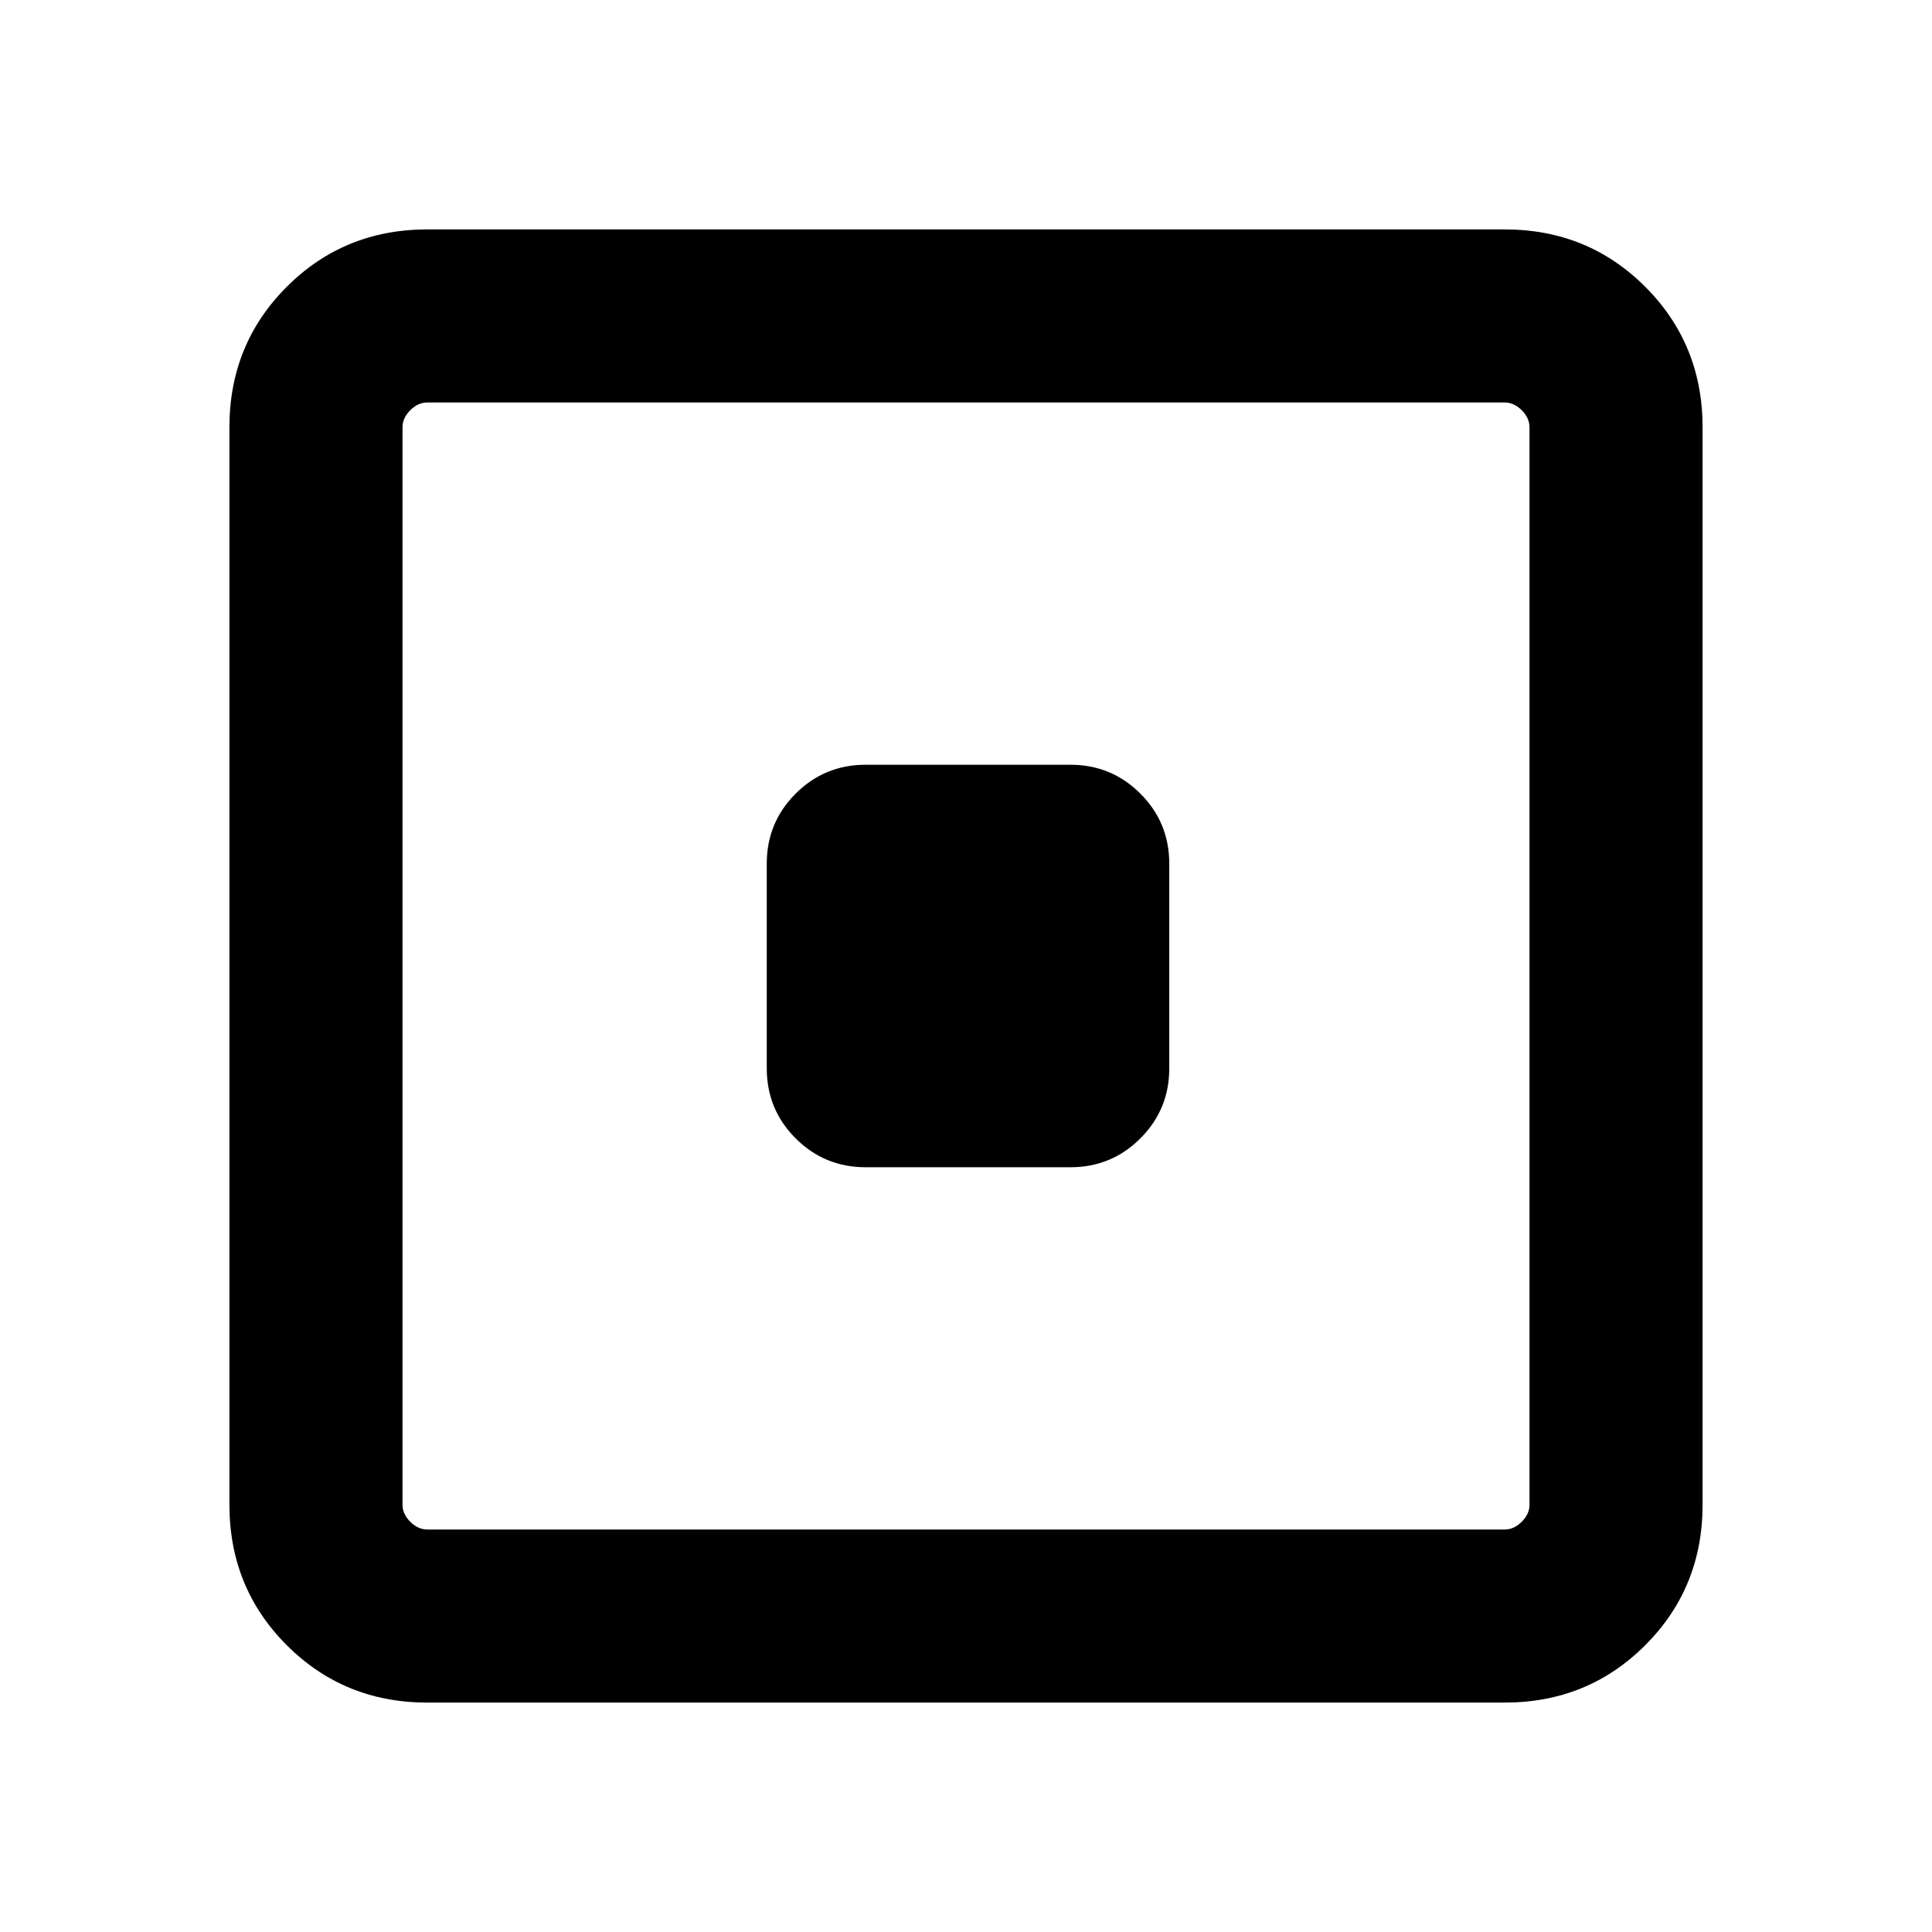 <svg xmlns="http://www.w3.org/2000/svg" height="24" viewBox="0 -960 960 960" width="24"><path d="M430.16-380h101.68q20.47 0 34.81-14.35Q581-408.69 581-429.16v-101.68q0-20.47-14.35-34.81Q552.31-580 531.84-580H430.16q-20.47 0-34.81 14.35Q381-551.31 381-530.84v101.68q0 20.47 14.35 34.81Q409.69-380 430.16-380ZM212.31-114q-41.31 0-69.81-28.5T114-212.31v-535.38q0-41.31 28.5-69.81t69.81-28.5h535.38q41.31 0 69.81 28.5t28.5 69.81v535.38q0 41.31-28.5 69.81T747.69-114H212.31Zm0-86h535.38q4.62 0 8.46-3.85 3.85-3.84 3.85-8.46v-535.38q0-4.62-3.85-8.46-3.84-3.85-8.46-3.85H212.31q-4.62 0-8.46 3.85-3.85 3.84-3.85 8.46v535.38q0 4.62 3.85 8.46 3.84 3.85 8.46 3.85ZM200-760v560-560Z"/></svg>